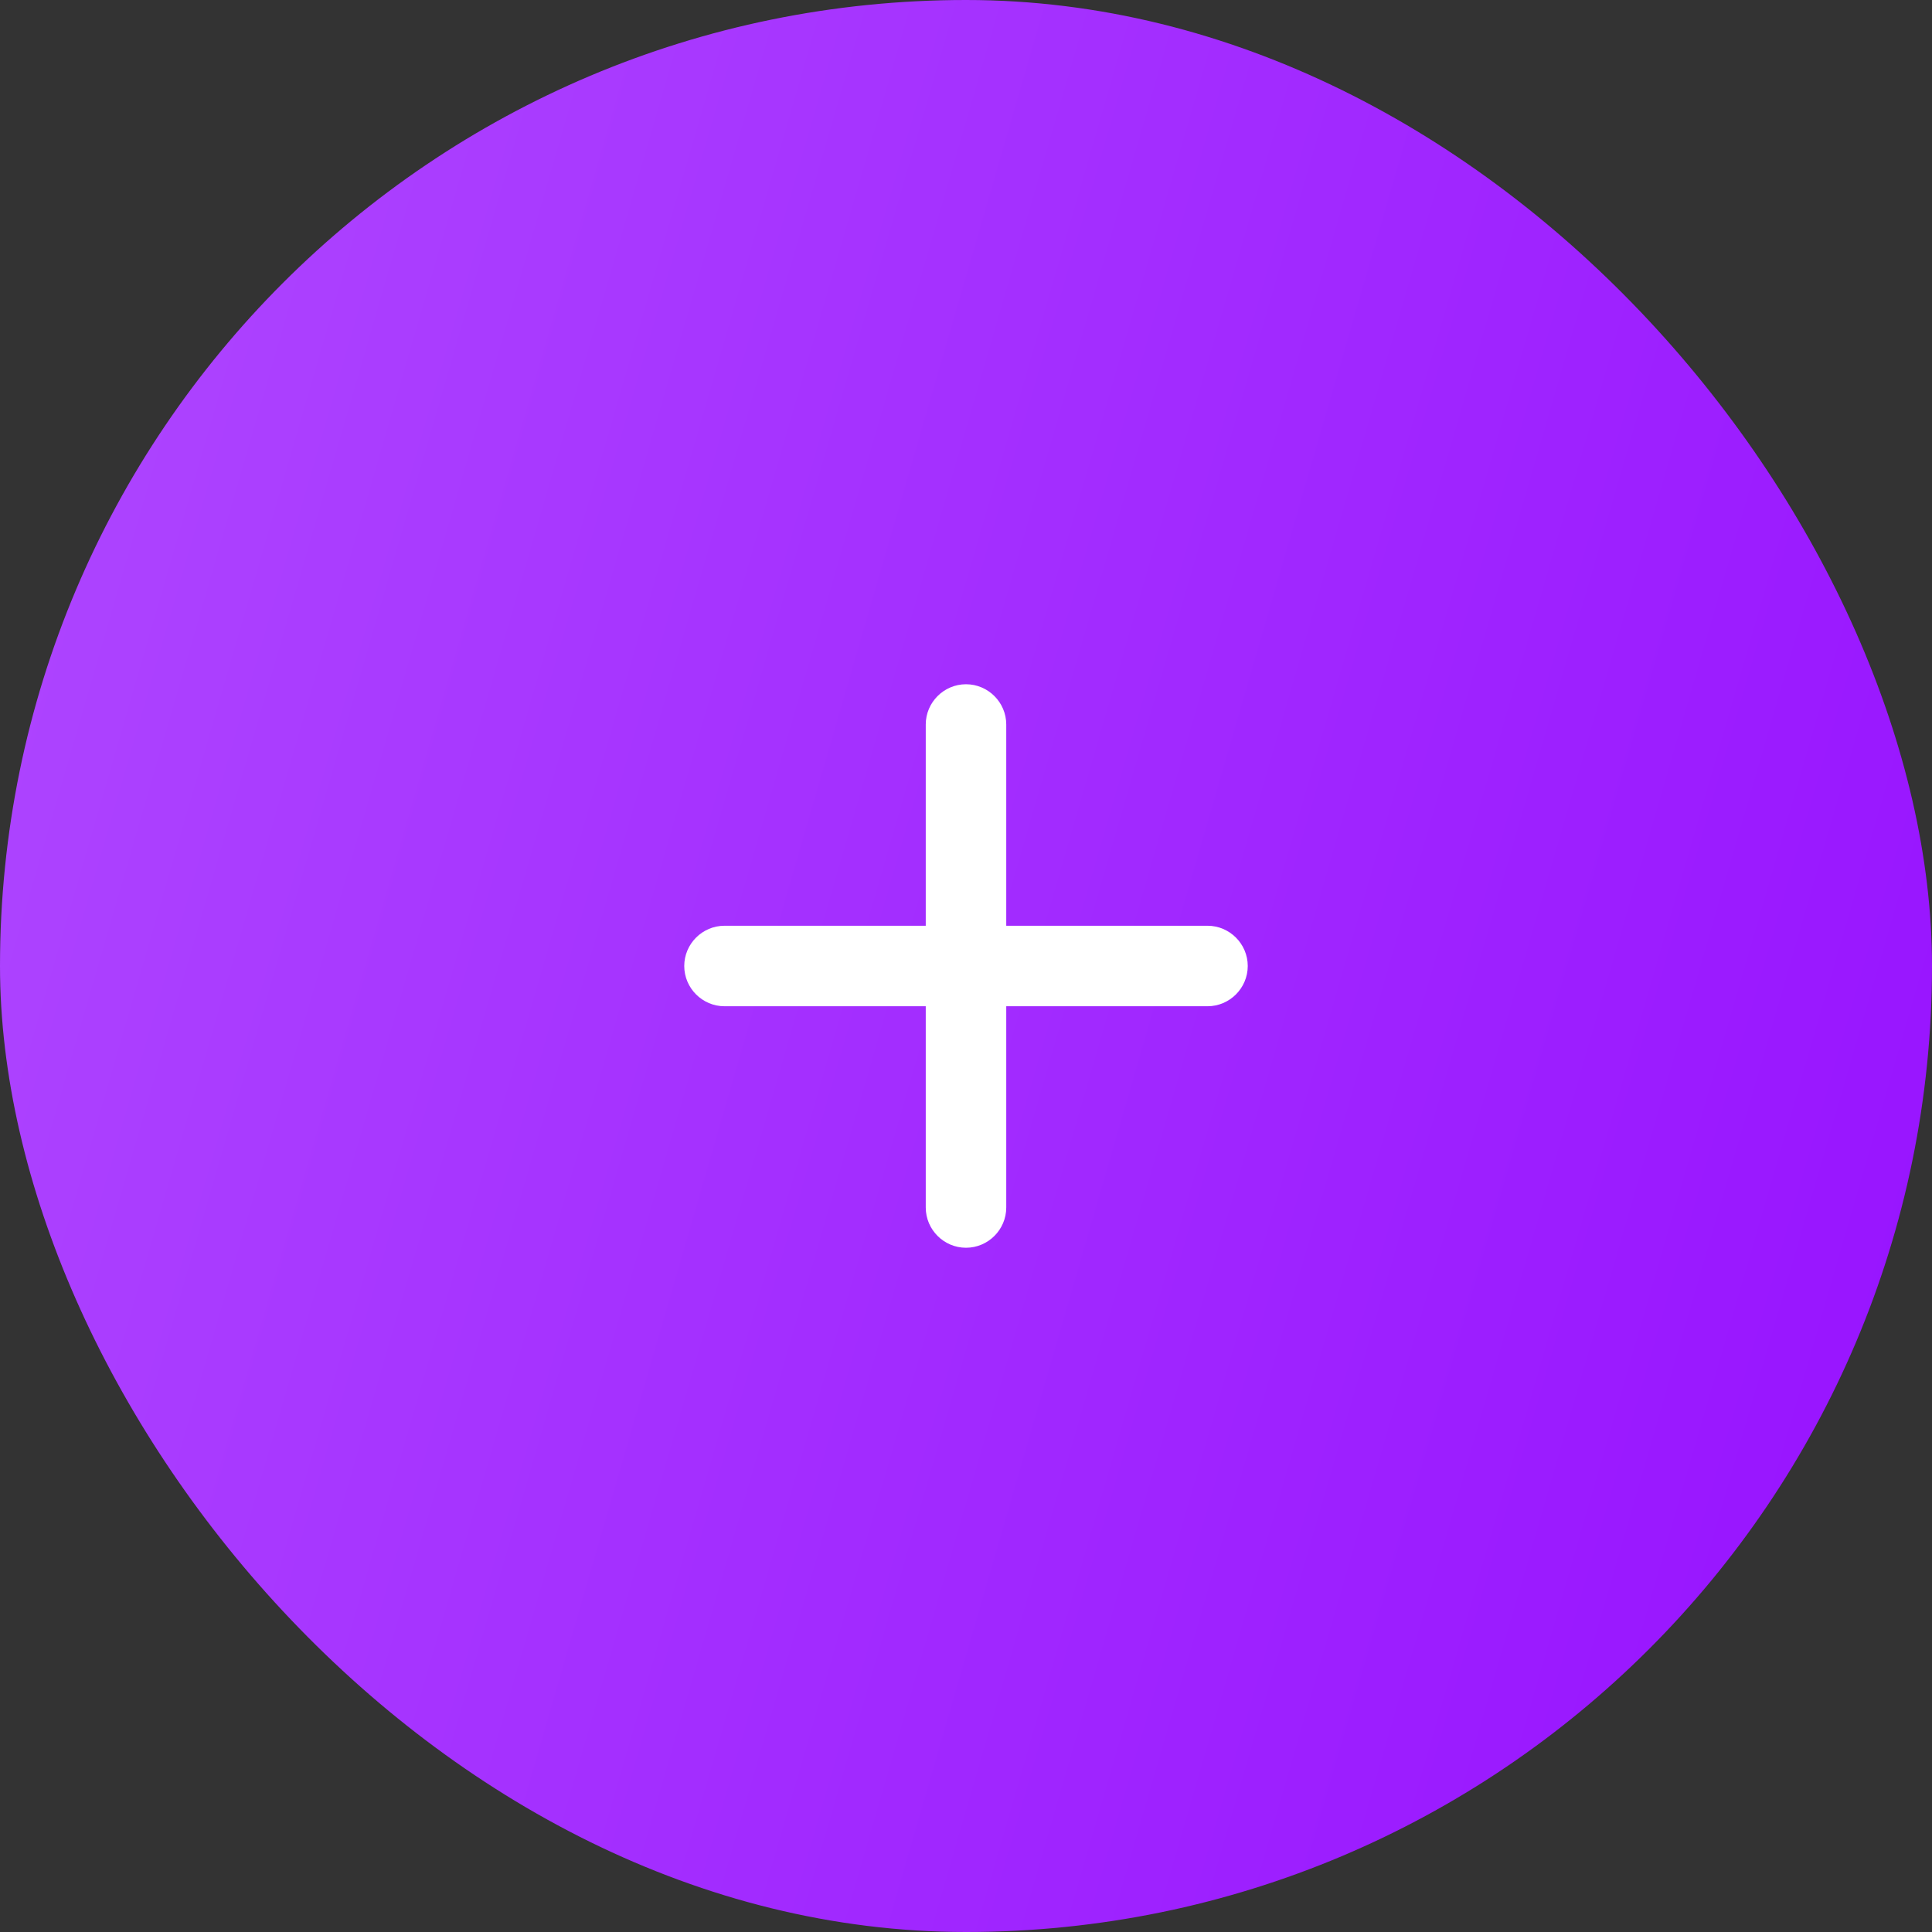 <svg width="48" height="48" viewBox="0 0 48 48" fill="none" xmlns="http://www.w3.org/2000/svg">
<rect x="0" y="0" width="48" height="48" fill="#333333" stroke="none"/>
<rect width="48" height="48" rx="24" fill="url(#paint0_linear_1_9440)"/>
<g clip-path="url(#clip0_1_9440)">
<path d="M30 25H25V30C25 30.55 24.55 31 24 31C23.45 31 23 30.55 23 30V25H18C17.45 25 17 24.55 17 24C17 23.45 17.45 23 18 23H23V18C23 17.45 23.45 17 24 17C24.55 17 25 17.45 25 18V23H30C30.55 23 31 23.45 31 24C31 24.55 30.55 25 30 25Z" fill="white"/>
</g>
<defs>
<linearGradient id="paint0_linear_1_9440" x1="48" y1="48" x2="-9.116" y2="31.44" gradientUnits="userSpaceOnUse">
<stop stop-color="#9610FF"/>
<stop offset="1" stop-color="#AF48FF"/>
</linearGradient>
<clipPath id="clip0_1_9440">
<rect width="24" height="24" fill="white" transform="translate(12 12)"/>
</clipPath>
</defs>
</svg>
